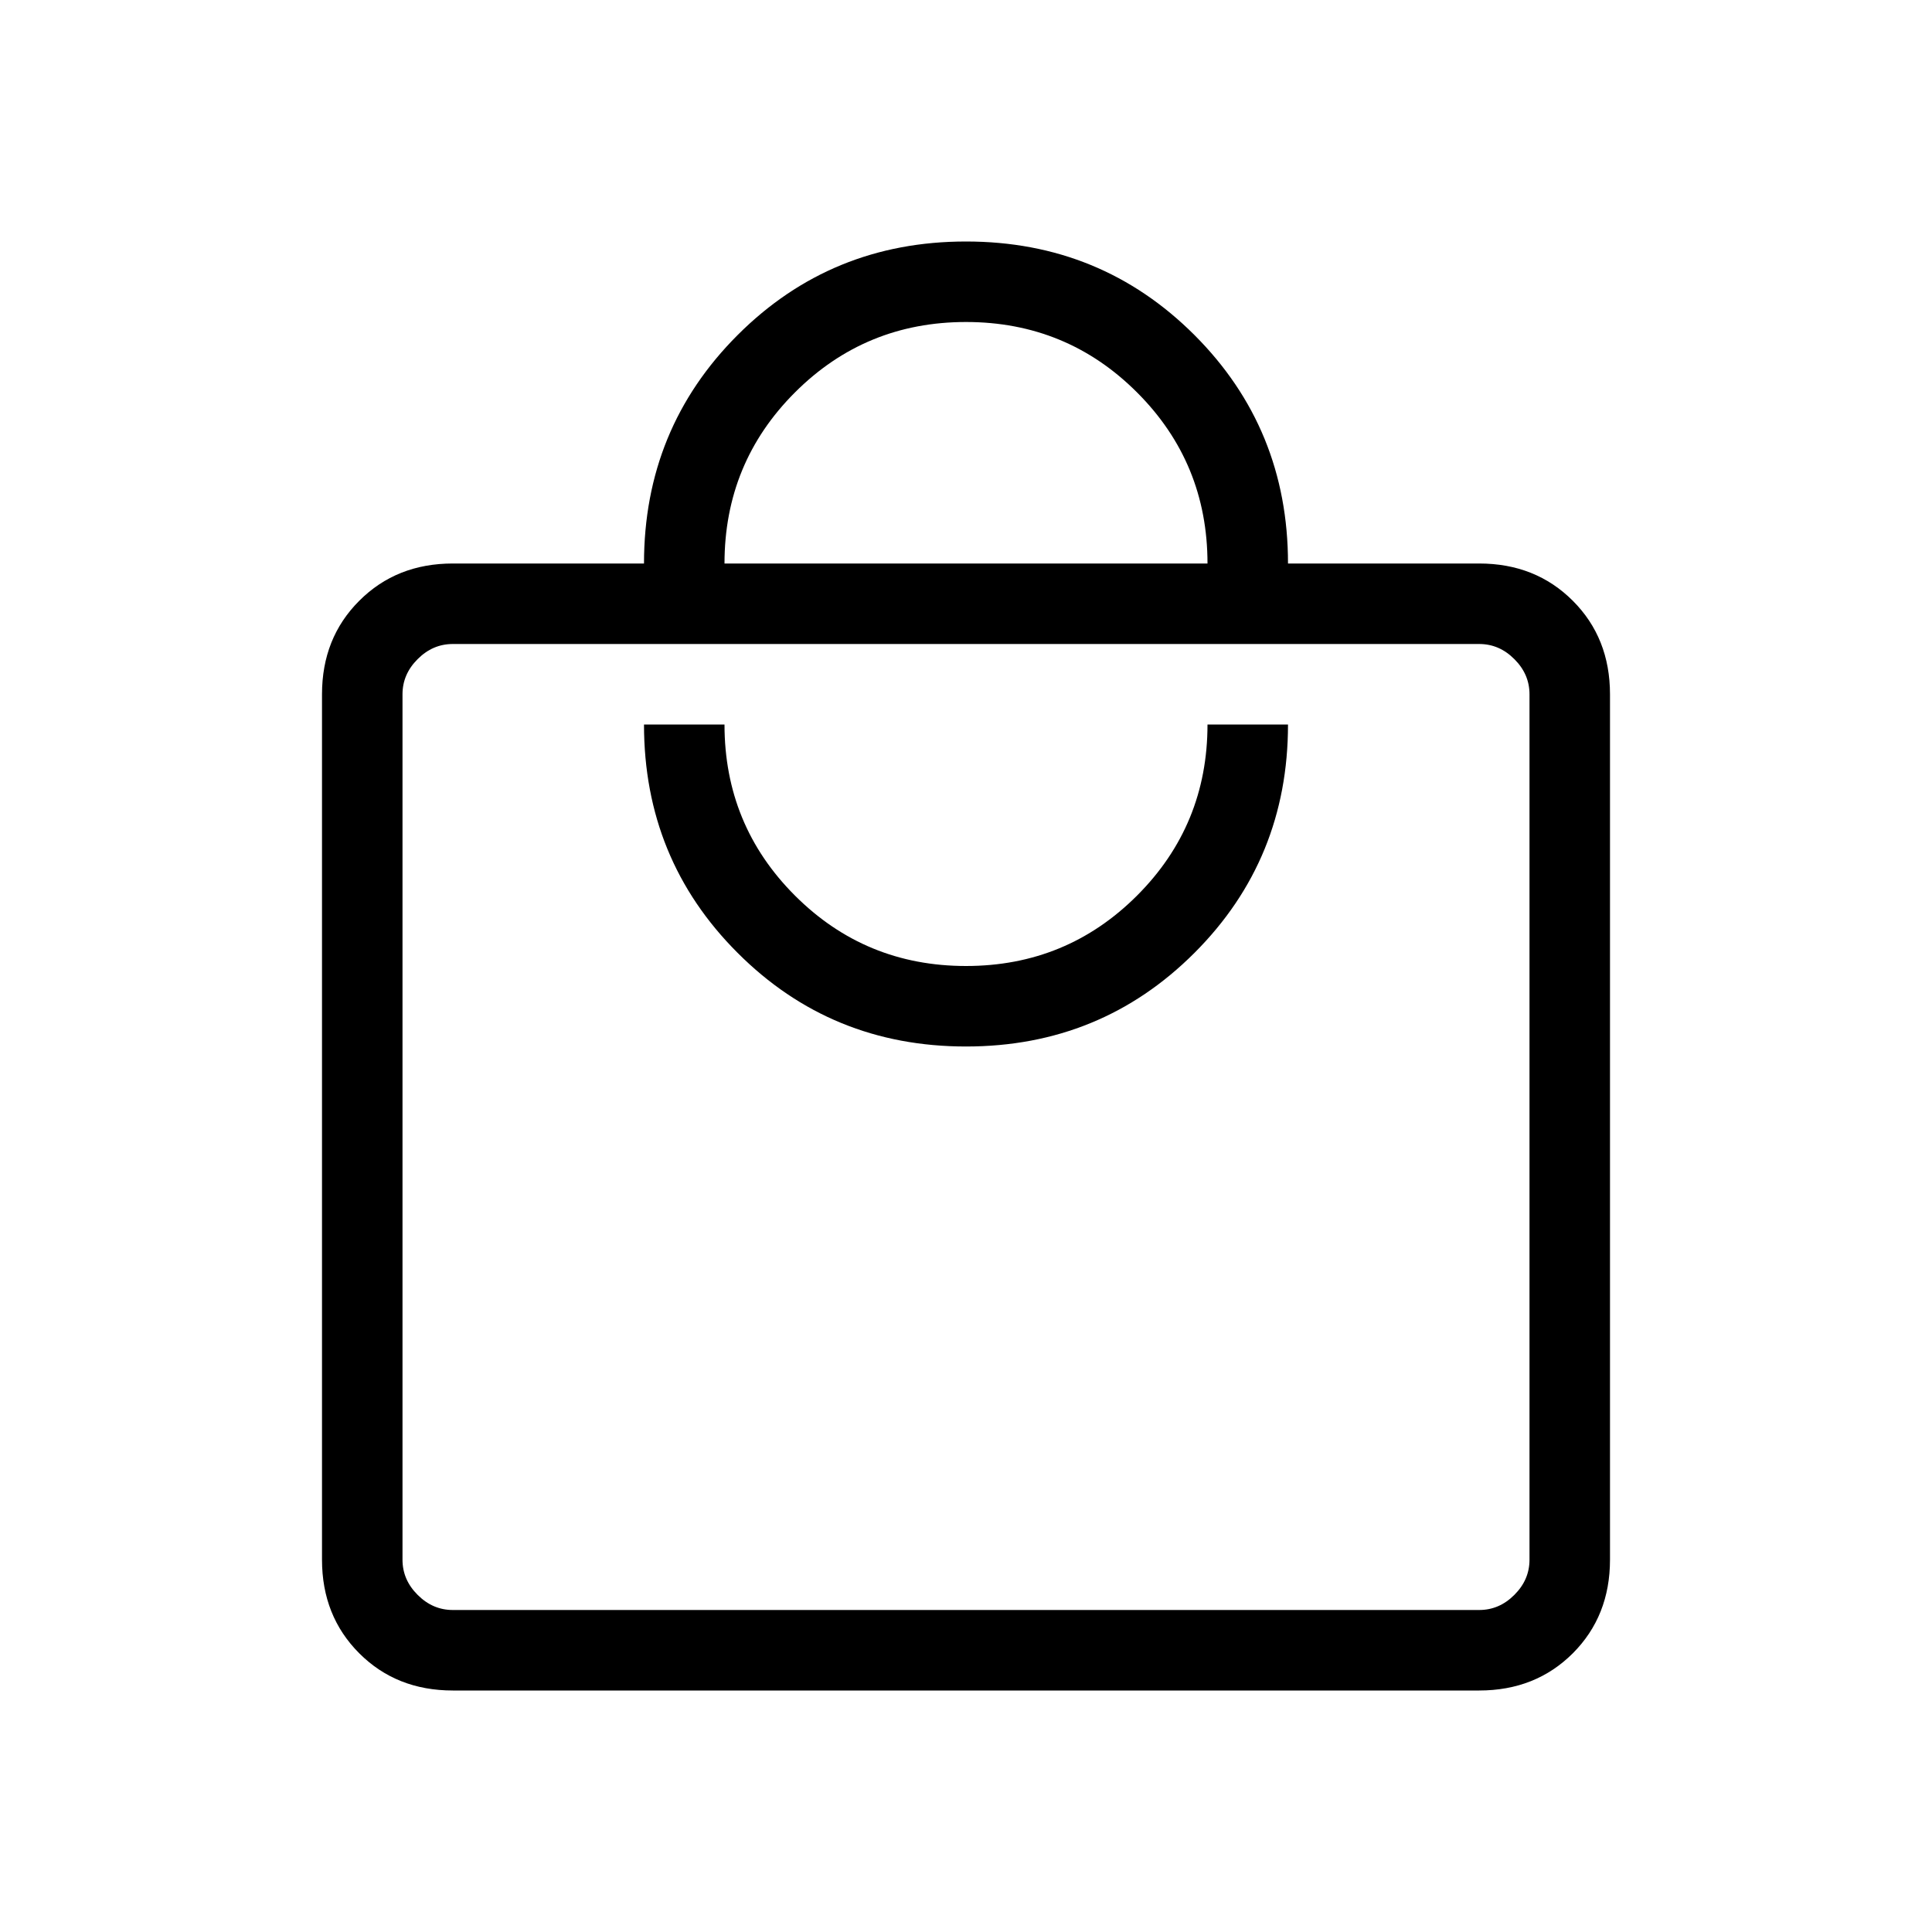 <svg xmlns="http://www.w3.org/2000/svg" height="24" width="24"><path d="M18.375 21H5.625Q4.925 21 4.463 20.538Q4 20.075 4 19.375V8.625Q4 7.925 4.463 7.463Q4.925 7 5.625 7H8Q8 5.325 9.163 4.162Q10.325 3 12 3Q13.675 3 14.838 4.162Q16 5.325 16 7H18.375Q19.075 7 19.538 7.463Q20 7.925 20 8.625V19.375Q20 20.075 19.538 20.538Q19.075 21 18.375 21ZM9 7H15Q15 5.75 14.125 4.875Q13.25 4 12 4Q10.75 4 9.875 4.875Q9 5.75 9 7ZM18.375 20Q18.625 20 18.812 19.812Q19 19.625 19 19.375V8.625Q19 8.375 18.812 8.188Q18.625 8 18.375 8H5.625Q5.375 8 5.188 8.188Q5 8.375 5 8.625V19.375Q5 19.625 5.188 19.812Q5.375 20 5.625 20ZM12 13Q13.675 13 14.838 11.837Q16 10.675 16 9H15Q15 10.25 14.125 11.125Q13.25 12 12 12Q10.75 12 9.875 11.125Q9 10.25 9 9H8Q8 10.675 9.163 11.837Q10.325 13 12 13ZM5 8Q5 8 5 8.175Q5 8.35 5 8.625V19.375Q5 19.65 5 19.825Q5 20 5 20Q5 20 5 19.825Q5 19.65 5 19.375V8.625Q5 8.35 5 8.175Q5 8 5 8Z"/></svg>